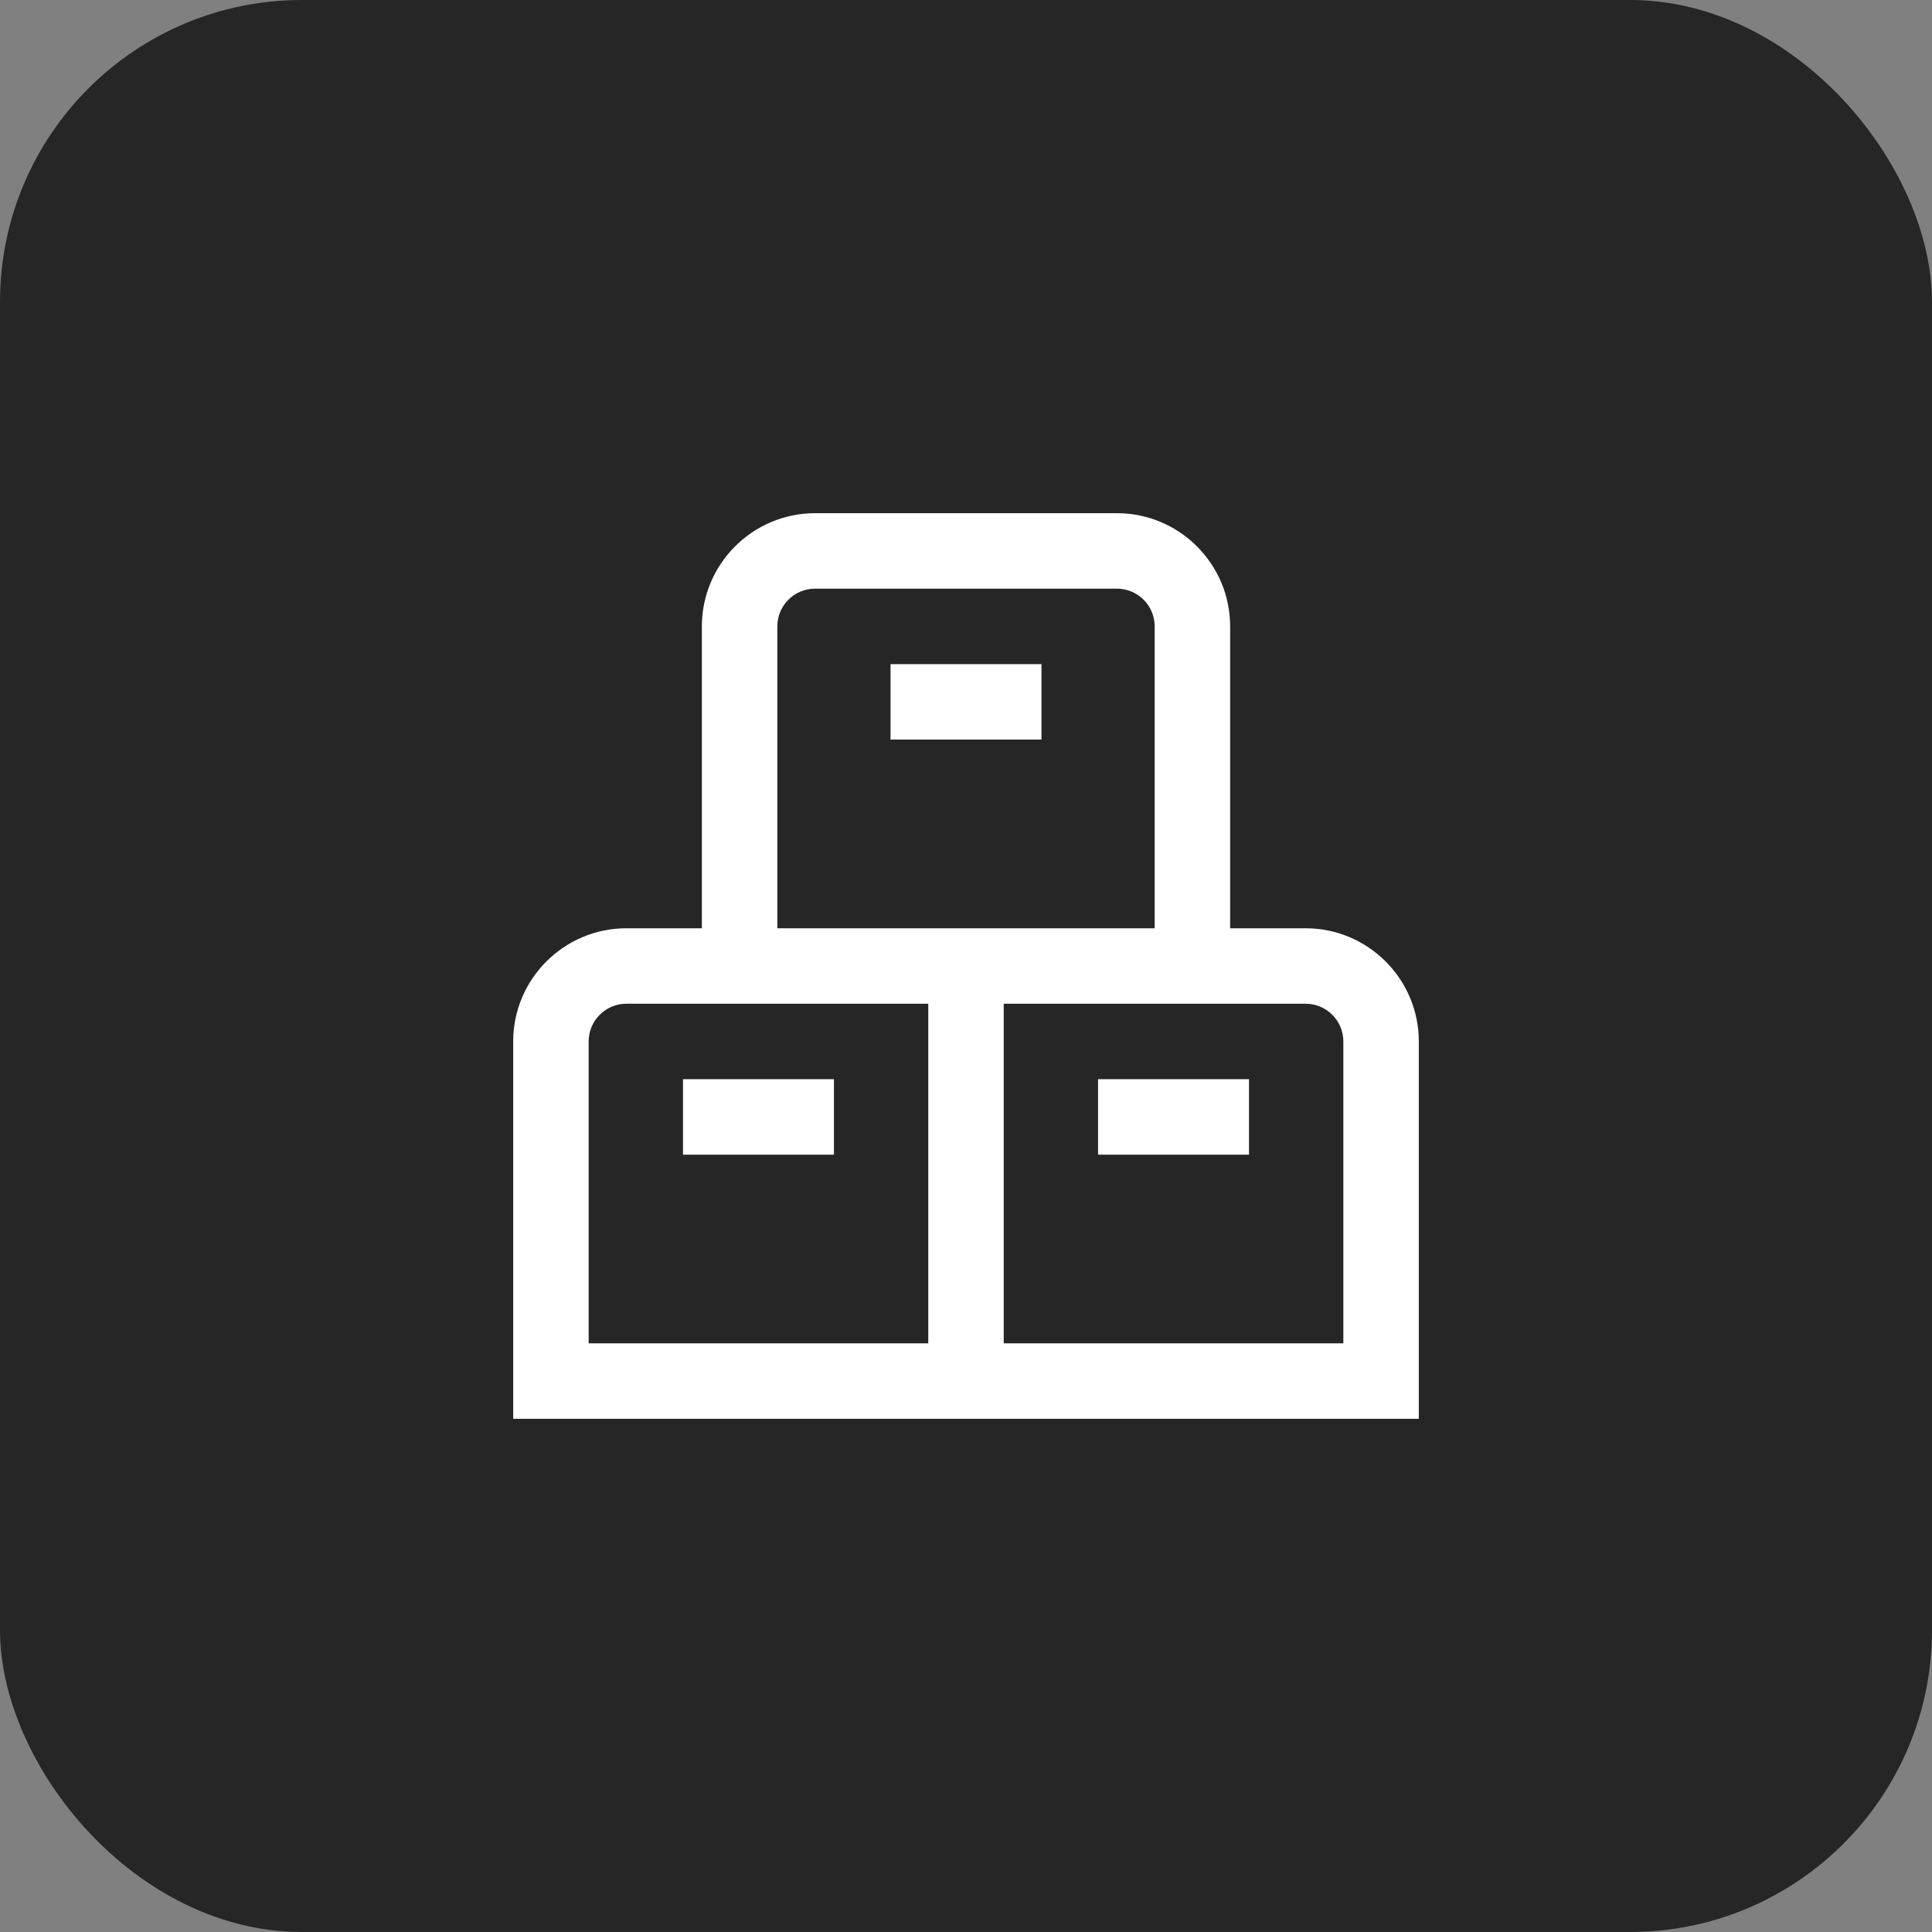 <svg width="64" height="64" viewBox="0 0 64 64" fill="none" xmlns="http://www.w3.org/2000/svg">
<rect x="0" y="0" width="64" height="64" fill="#808080" stroke="none"/>
<rect width="64" height="64" rx="10" fill="#262626"/>
<g clip-path="url(#clip0_97_3661)">
<path d="M36.375 35.75H41.375V38.25H36.375V35.75ZM47 34.5V47H17V34.5C17 32.432 18.683 30.75 20.75 30.75H23.25V20.75C23.25 18.683 24.933 17 27 17H37C39.068 17 40.75 18.683 40.75 20.75V30.75H43.25C45.318 30.75 47 32.432 47 34.5ZM25.75 30.75H38.25V20.75C38.25 20.06 37.69 19.5 37 19.5H27C26.31 19.5 25.75 20.06 25.75 20.75V30.75ZM19.5 44.5H30.75V33.25H20.75C20.06 33.25 19.5 33.81 19.5 34.5V44.5ZM44.5 34.5C44.5 33.81 43.94 33.25 43.25 33.25H33.25V44.5H44.5V34.5ZM22.625 35.75V38.25H27.625V35.75H22.625ZM29.5 24.5H34.5V22H29.5V24.5Z" fill="white"/>
</g>
<defs>
<clipPath id="clip0_97_3661">
<rect width="30" height="30" fill="white" transform="translate(17 17)"/>
</clipPath>
</defs>
</svg>
